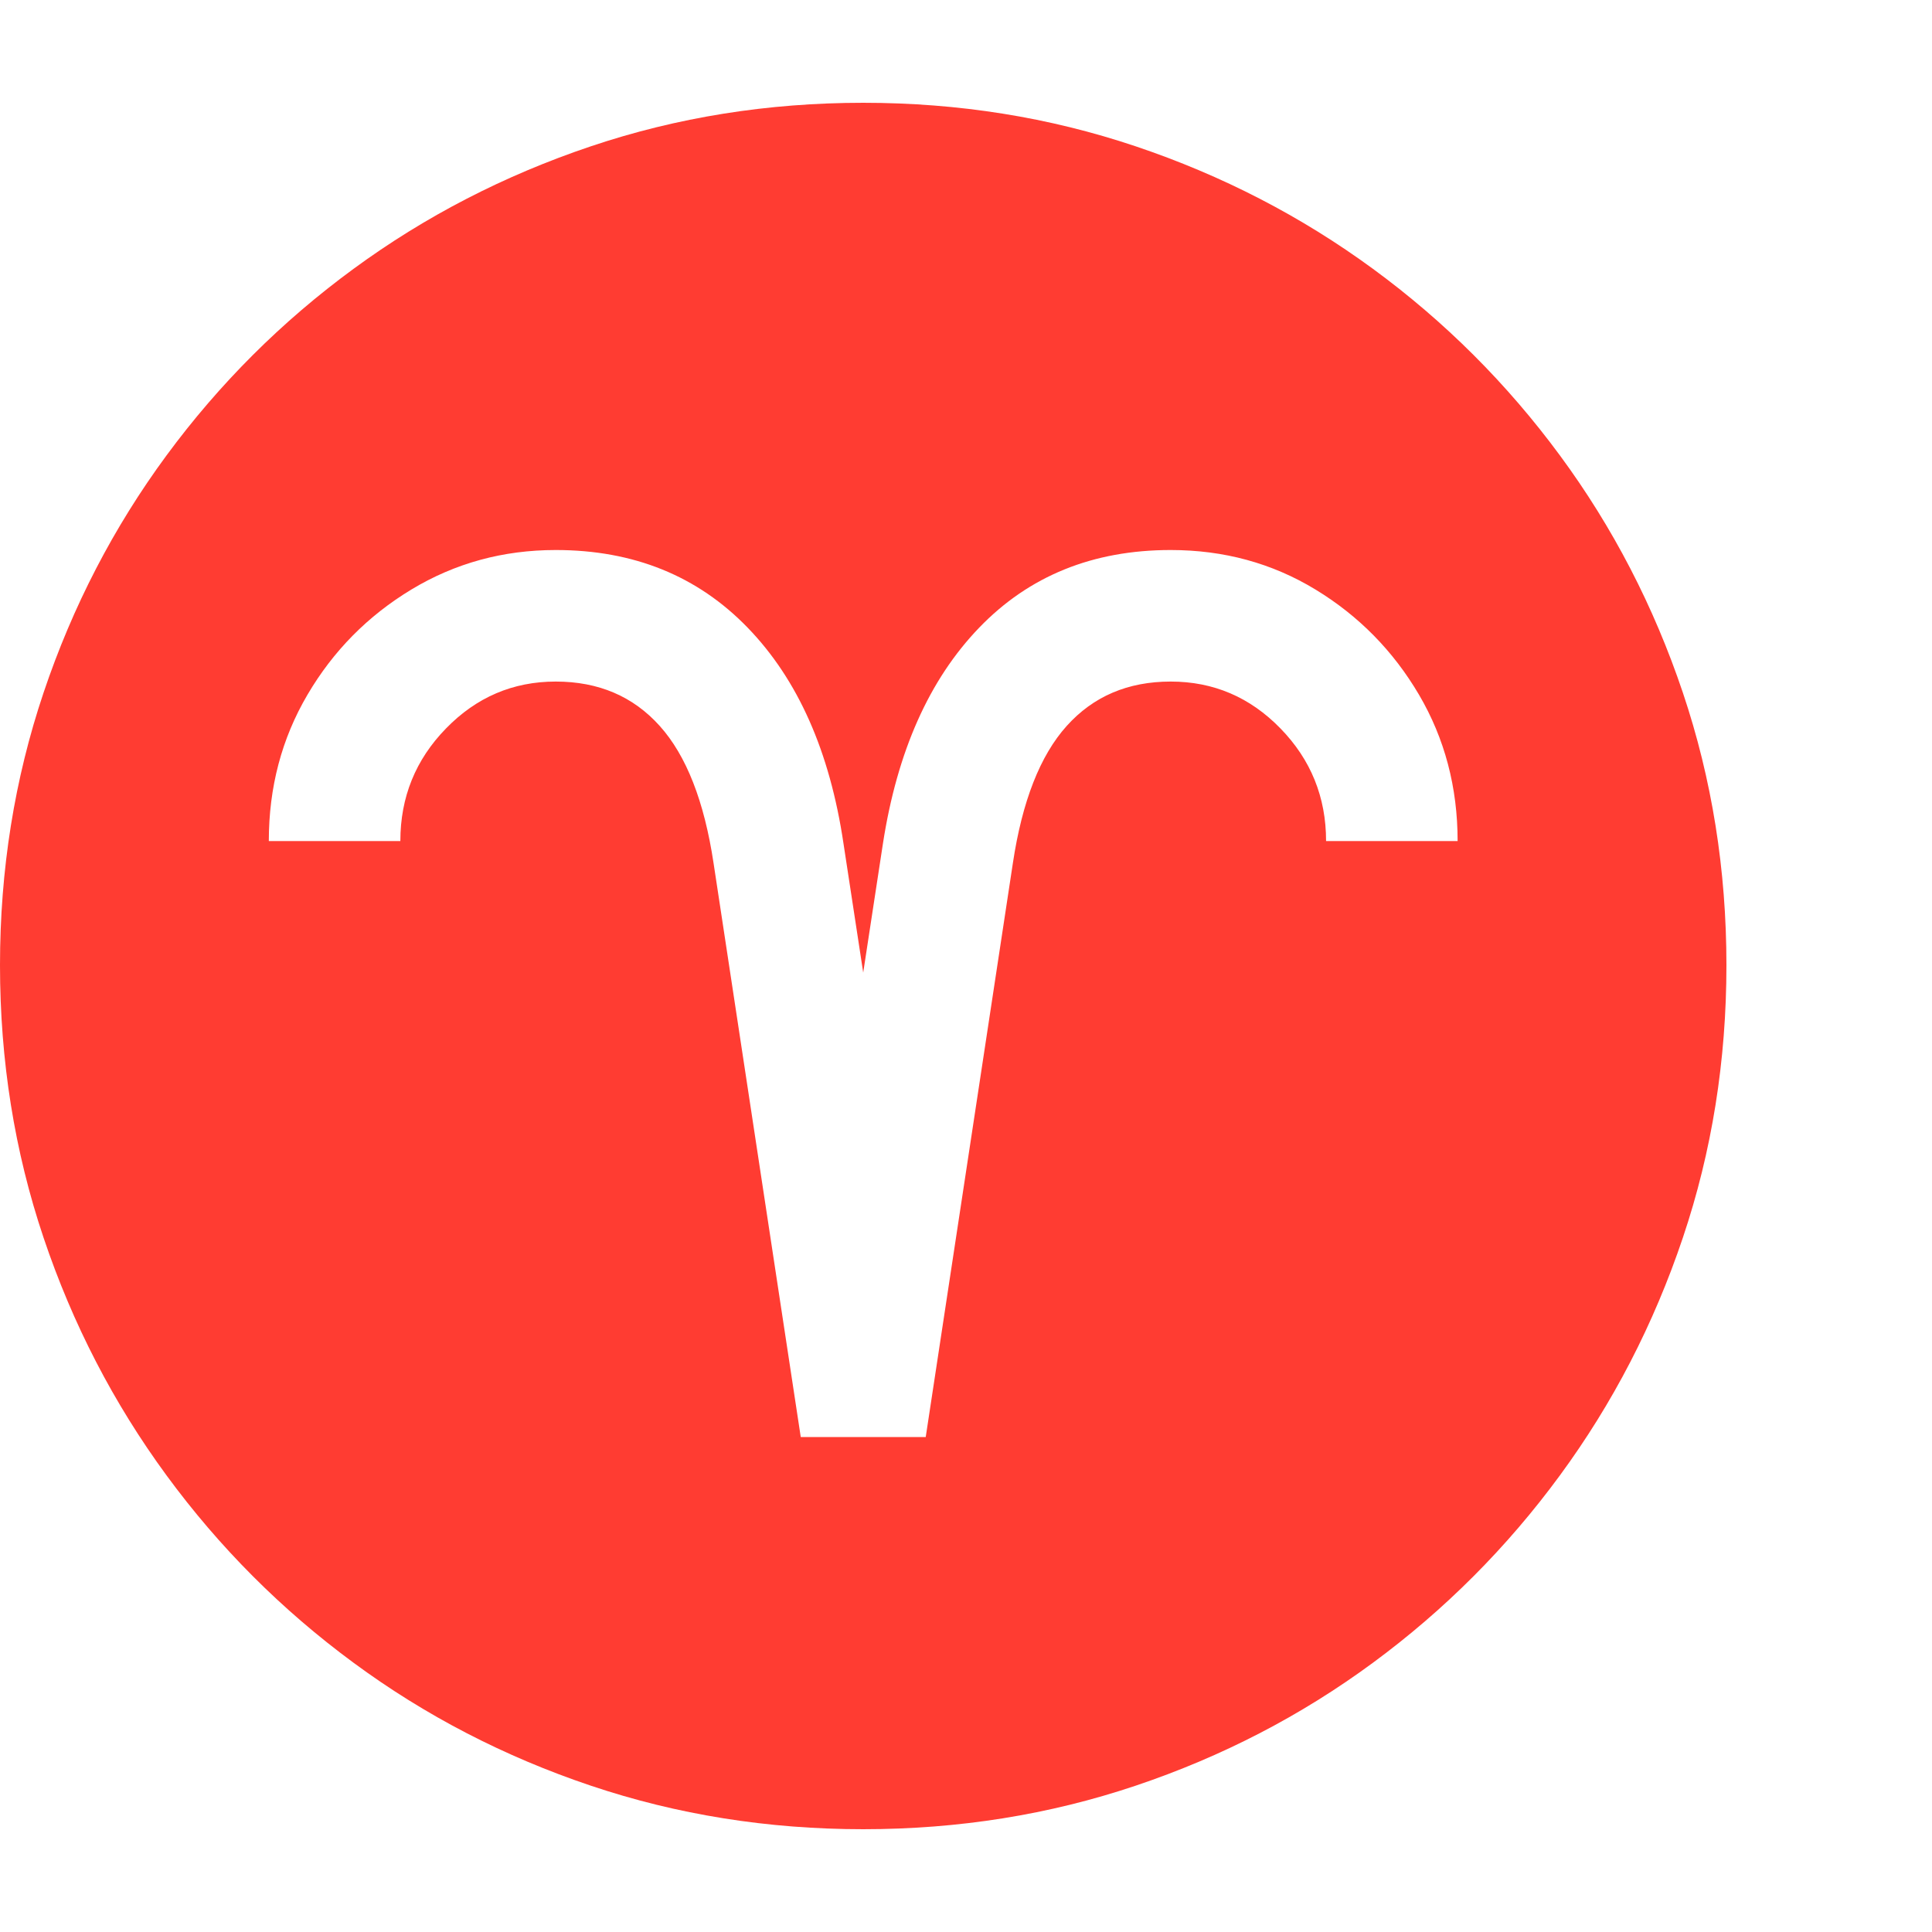 <svg version="1.1" xmlns="http://www.w3.org/2000/svg" style="fill:rgba(0,0,0,1.0)" width="256" height="256" viewBox="0 0 36.719 32.812"><path fill="rgb(255, 60, 50)" d="M16.406 32.812 C14.594 32.812 12.867 32.536 11.227 31.984 C9.586 31.432 8.083 30.654 6.719 29.648 C5.354 28.643 4.169 27.456 3.164 26.086 C2.159 24.716 1.38 23.211 0.828 21.57 C0.276 19.93 0 18.203 0 16.391 C0 14.578 0.276 12.852 0.828 11.211 C1.38 9.57 2.159 8.068 3.164 6.703 C4.169 5.339 5.354 4.156 6.719 3.156 C8.083 2.156 9.586 1.38 11.227 0.828 C12.867 0.276 14.594 -0 16.406 -0 C18.219 -0 19.945 0.276 21.586 0.828 C23.227 1.38 24.729 2.156 26.094 3.156 C27.458 4.156 28.643 5.339 29.648 6.703 C30.654 8.068 31.432 9.57 31.984 11.211 C32.536 12.852 32.812 14.578 32.812 16.391 C32.812 18.203 32.536 19.93 31.984 21.57 C31.432 23.211 30.654 24.716 29.648 26.086 C28.643 27.456 27.458 28.643 26.094 29.648 C24.729 30.654 23.227 31.432 21.586 31.984 C19.945 32.536 18.219 32.812 16.406 32.812 Z M15.219 25.359 L17.594 25.359 L19.25 14.453 C19.427 13.276 19.768 12.406 20.273 11.844 C20.779 11.281 21.437 11 22.25 11 C23.063 11 23.758 11.297 24.336 11.891 C24.914 12.484 25.203 13.198 25.203 14.031 L27.703 14.031 C27.703 13.01 27.458 12.083 26.969 11.25 C26.479 10.417 25.823 9.75 25 9.25 C24.177 8.75 23.26 8.5 22.25 8.5 C20.771 8.5 19.557 8.992 18.609 9.977 C17.661 10.961 17.052 12.328 16.781 14.078 L16.406 16.531 L16.031 14.078 C15.771 12.328 15.164 10.961 14.211 9.977 C13.258 8.992 12.042 8.5 10.562 8.5 C9.562 8.5 8.648 8.75 7.82 9.25 C6.992 9.75 6.333 10.417 5.844 11.25 C5.354 12.083 5.109 13.01 5.109 14.031 L7.609 14.031 C7.609 13.198 7.898 12.484 8.477 11.891 C9.055 11.297 9.75 11 10.562 11 C11.375 11 12.034 11.281 12.539 11.844 C13.044 12.406 13.385 13.276 13.562 14.453 Z M36.719 27.344" /></svg>